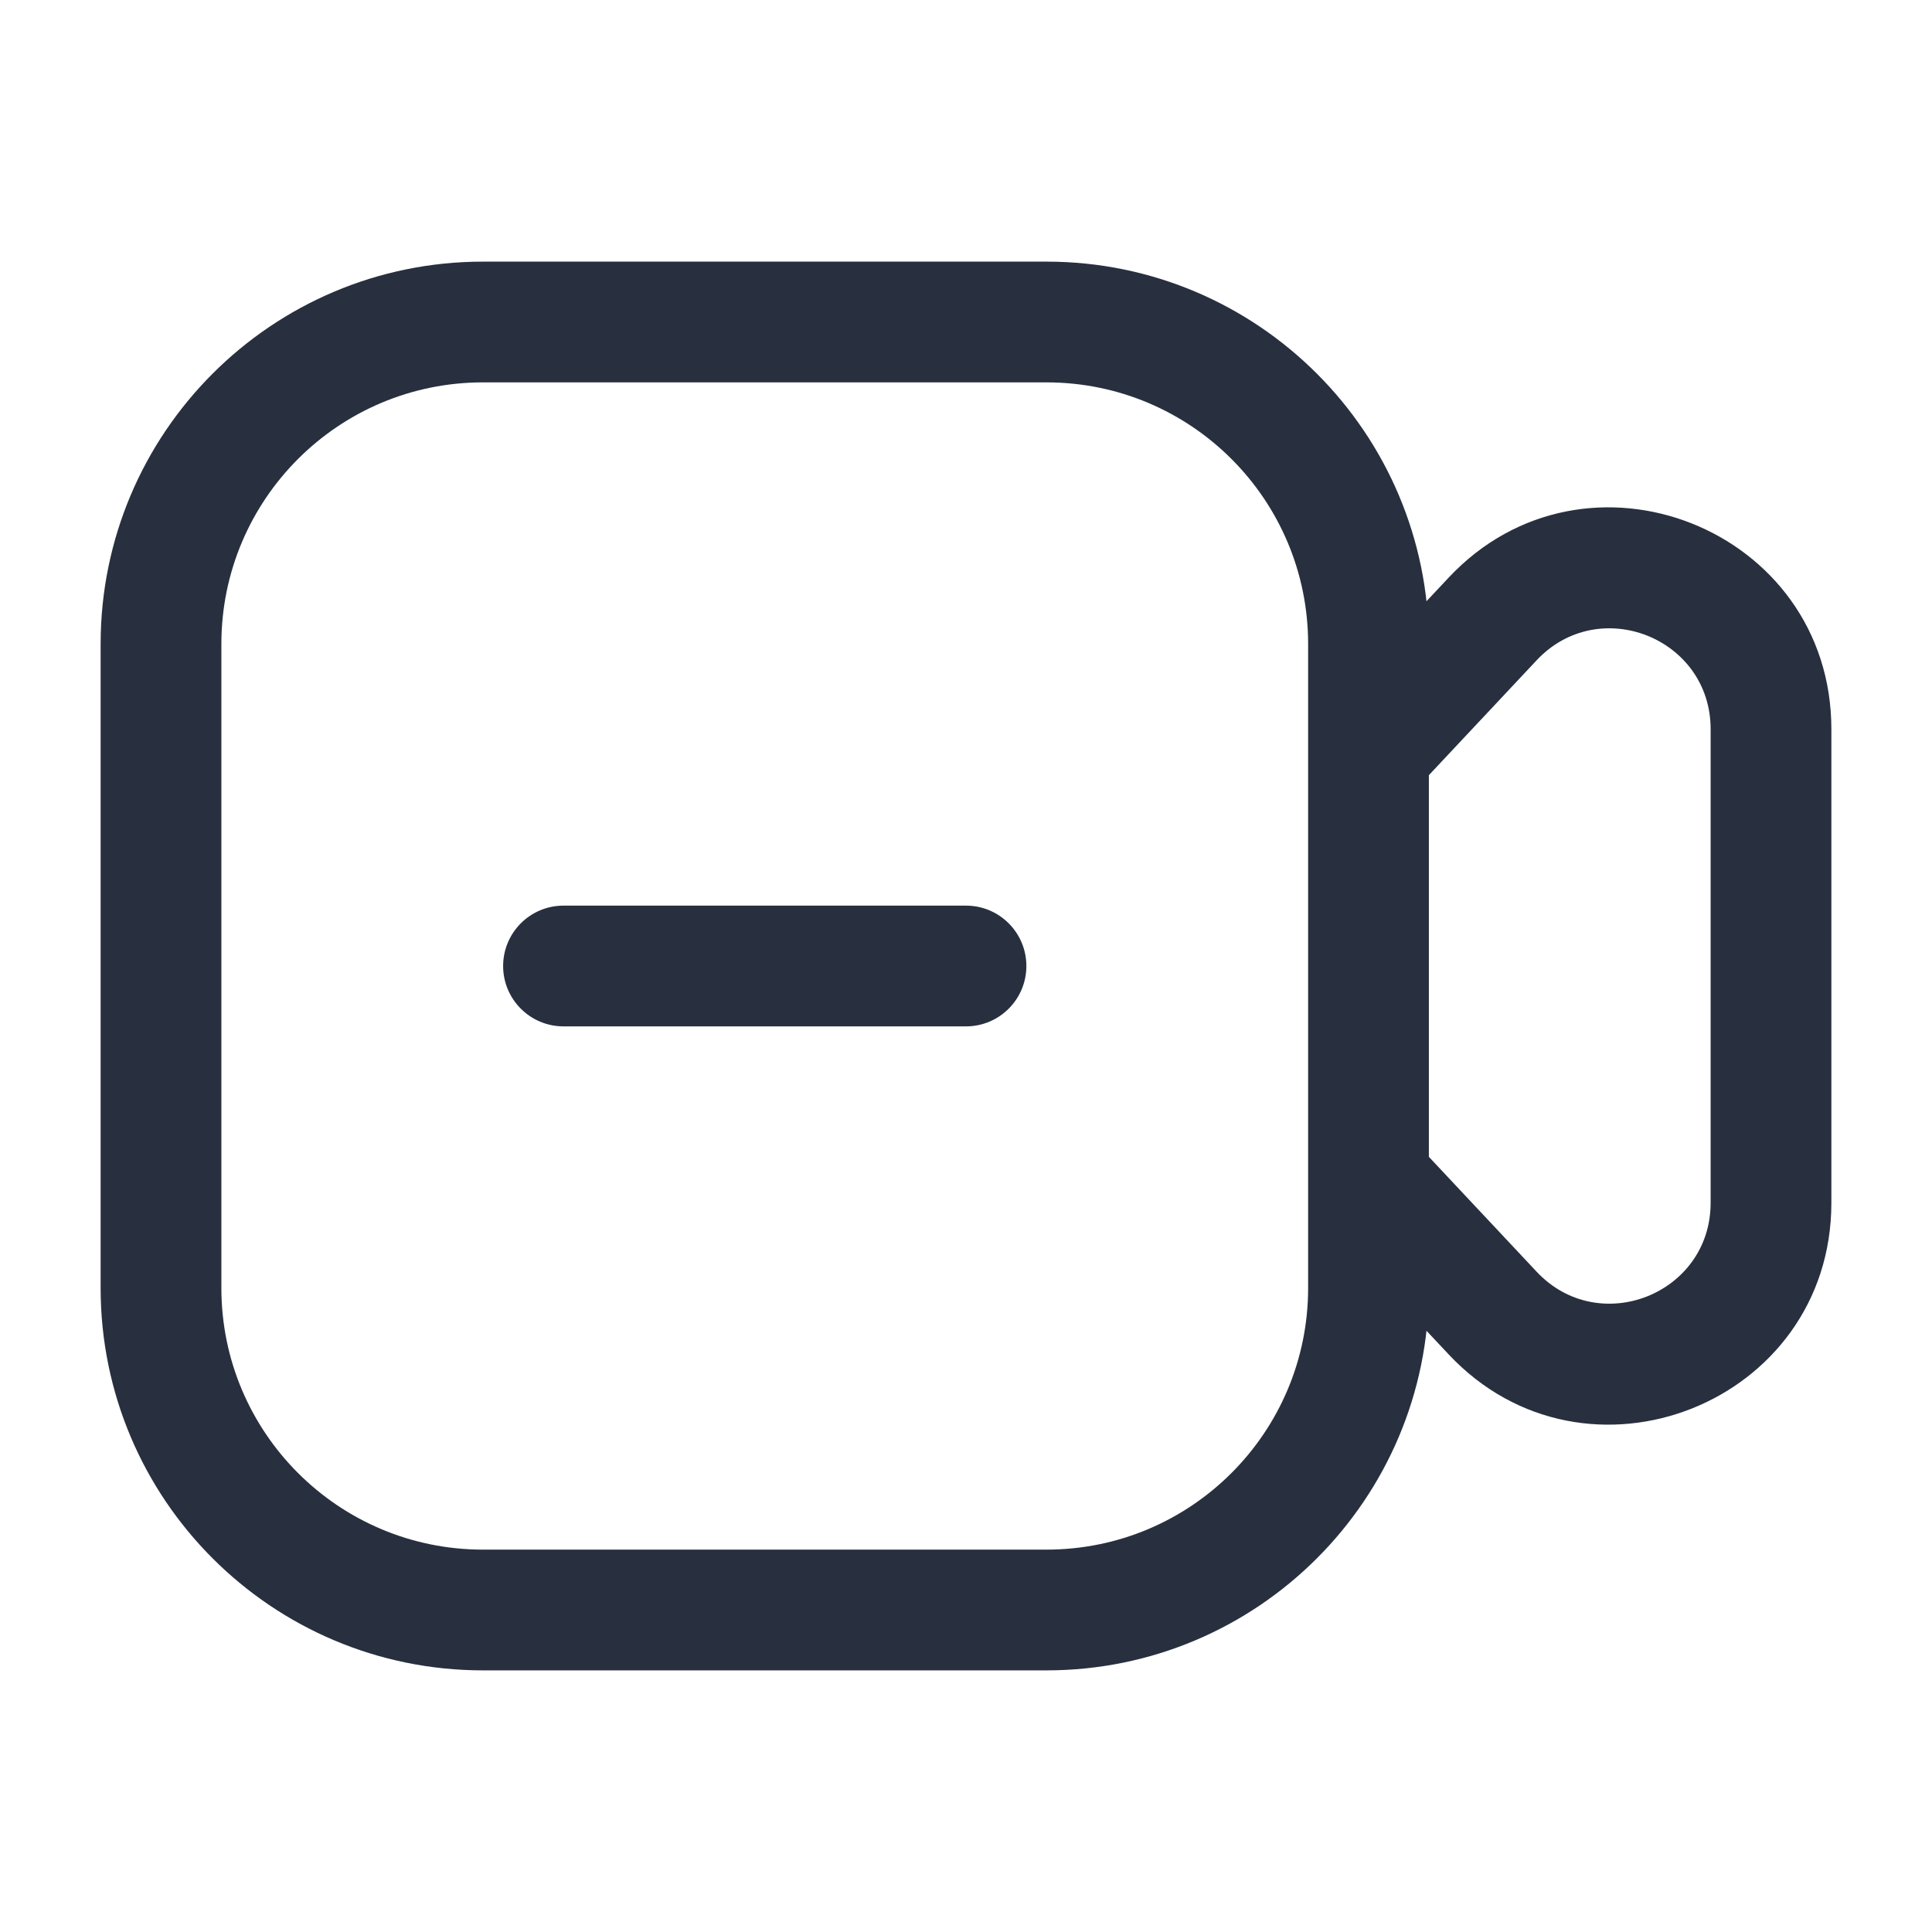 <svg width="24" height="24" viewBox="0 0 24 24" fill="none" xmlns="http://www.w3.org/2000/svg">
<path d="M7 11.25C6.586 11.25 6.25 11.586 6.25 12C6.25 12.414 6.586 12.75 7 12.75V11.25ZM12 12.75C12.414 12.75 12.75 12.414 12.75 12C12.75 11.586 12.414 11.25 12 11.25V12.75ZM17 9.333L16.453 8.82L16.25 9.037V9.333H17ZM17 14.667H16.25V14.963L16.453 15.18L17 14.667ZM18.541 16.31L17.994 16.823L18.541 16.31ZM18.541 7.69L19.088 8.203L18.541 7.69ZM6 4.75H13V3.25H6V4.75ZM16.25 8V16H17.75V8H16.25ZM13 19.25H6V20.75H13V19.25ZM2.75 16V8H1.25V16H2.75ZM6 19.25C4.205 19.25 2.75 17.795 2.75 16H1.25C1.25 18.623 3.377 20.75 6 20.75V19.25ZM16.25 16C16.25 17.795 14.795 19.25 13 19.25V20.75C15.623 20.75 17.75 18.623 17.75 16H16.25ZM13 4.75C14.795 4.75 16.25 6.205 16.25 8H17.75C17.75 5.377 15.623 3.25 13 3.25V4.75ZM6 3.25C3.377 3.25 1.25 5.377 1.25 8H2.75C2.75 6.205 4.205 4.75 6 4.75V3.25ZM7 12.75H12V11.25H7V12.75ZM17.547 9.846L19.088 8.203L17.994 7.177L16.453 8.82L17.547 9.846ZM21.25 9.058V14.942H22.75V9.058H21.25ZM19.088 15.797L17.547 14.154L16.453 15.18L17.994 16.823L19.088 15.797ZM17.75 14.667V9.333H16.25V14.667H17.75ZM21.25 14.942C21.25 16.076 19.863 16.624 19.088 15.797L17.994 16.823C19.699 18.642 22.75 17.435 22.75 14.942H21.25ZM19.088 8.203C19.863 7.376 21.25 7.924 21.25 9.058H22.75C22.75 6.565 19.699 5.358 17.994 7.177L19.088 8.203Z" fill="#28303F"/>
</svg>
